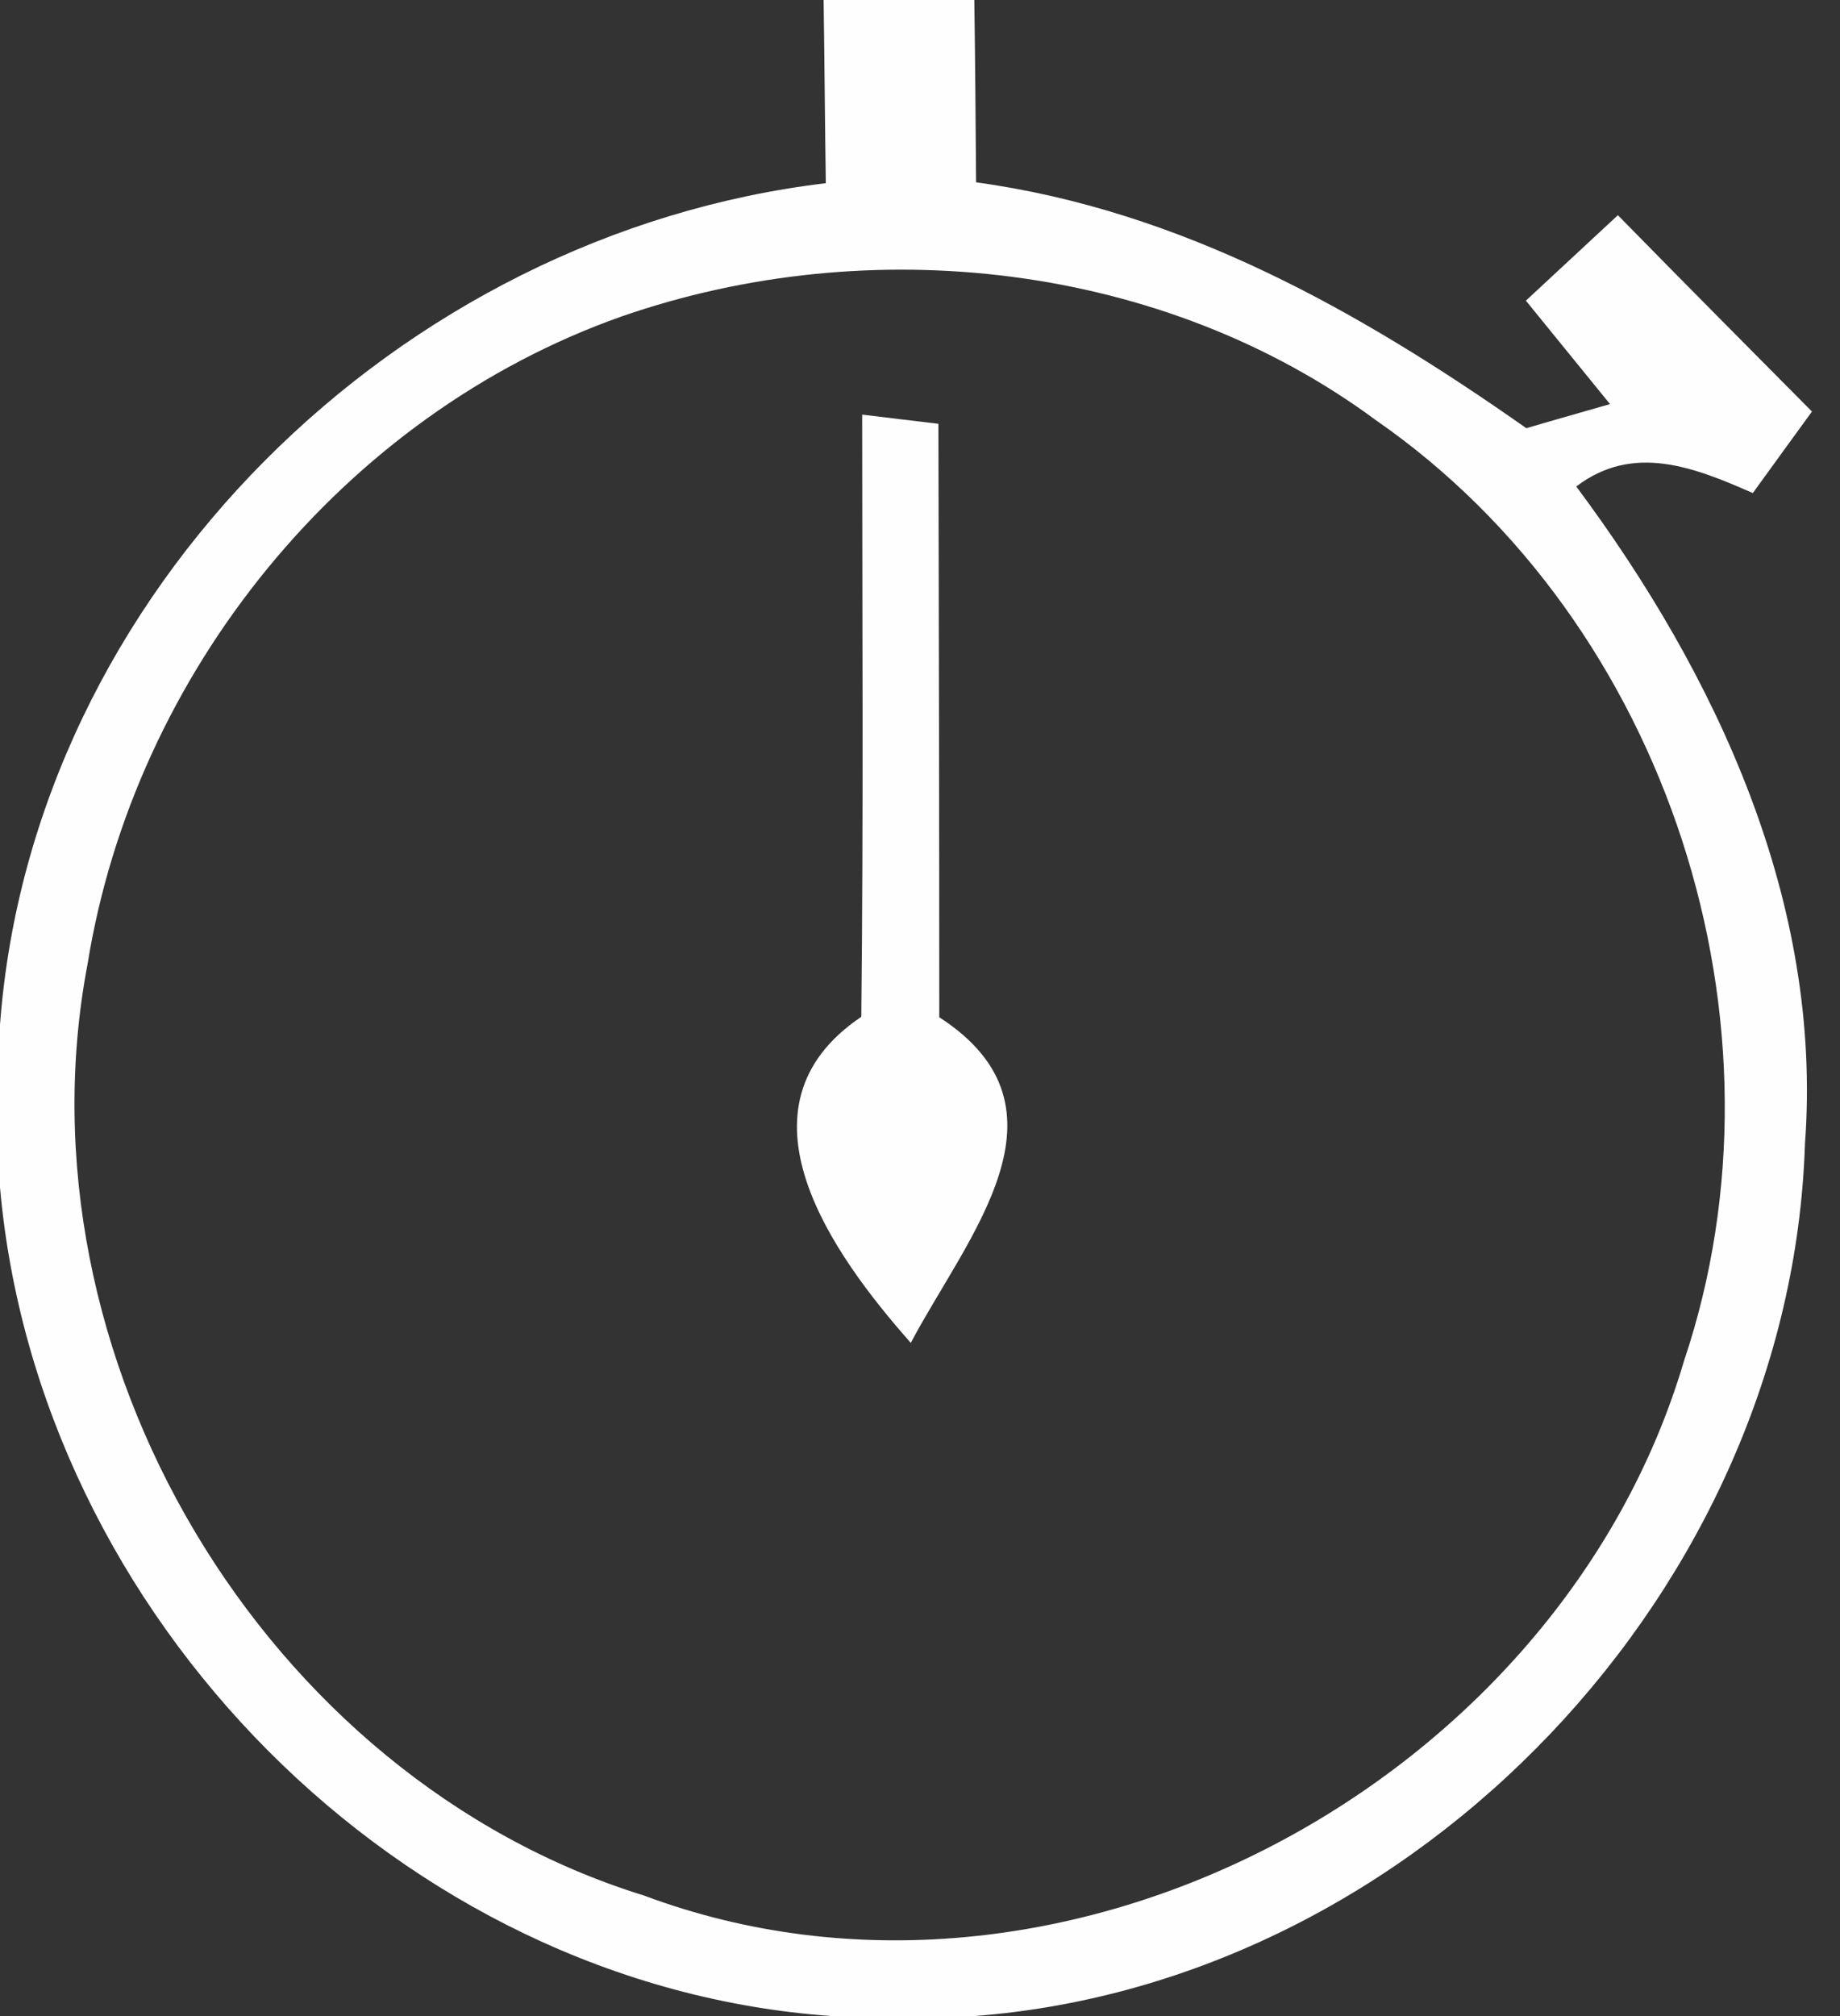 <svg width="56" height="46pt" viewBox="0 0 42 46" xmlns="http://www.w3.org/2000/svg"><rect x="0" y="0" width="42" height="46" fill="#333333" stroke="none"/><g fill="#fefefe"><path d="M18.8 0h3.44c.02 1.39.03 2.77.04 4.16 4.68.64 8.76 2.94 12.56 5.61.47-.14 1.43-.41 1.91-.55l-1.92-2.36 2.1-1.95c1.47 1.5 2.95 2.99 4.43 4.48-.34.47-1.02 1.4-1.35 1.86-1.34-.59-2.73-1.14-4.03-.15 3.21 4.31 5.63 9.49 5.22 15-.32 10.11-8.84 19.13-18.96 19.9h-3.25C9.14 45.31.86 36.86 0 27.09v-3.71c.74-9.89 9.11-18.04 18.85-19.2-.02-1.39-.03-2.79-.05-4.18m-4.61 7.22C7.84 9.46 3.07 15.36 2 21.99.3 30.91 6.01 40.56 14.7 43.25c9.53 3.56 20.9-2.58 23.74-12.2 2.58-7.67-.35-16.83-7.03-21.46-4.87-3.6-11.55-4.34-17.22-2.37z"/><path d="M19.68 9.46c.43.05 1.3.16 1.74.21.01 4.51.02 9.03.02 13.54 3.23 2.09.62 5.02-.65 7.43-1.78-2.01-4.2-5.37-1.13-7.44.05-4.58.02-9.16.02-13.74z"/></g></svg>